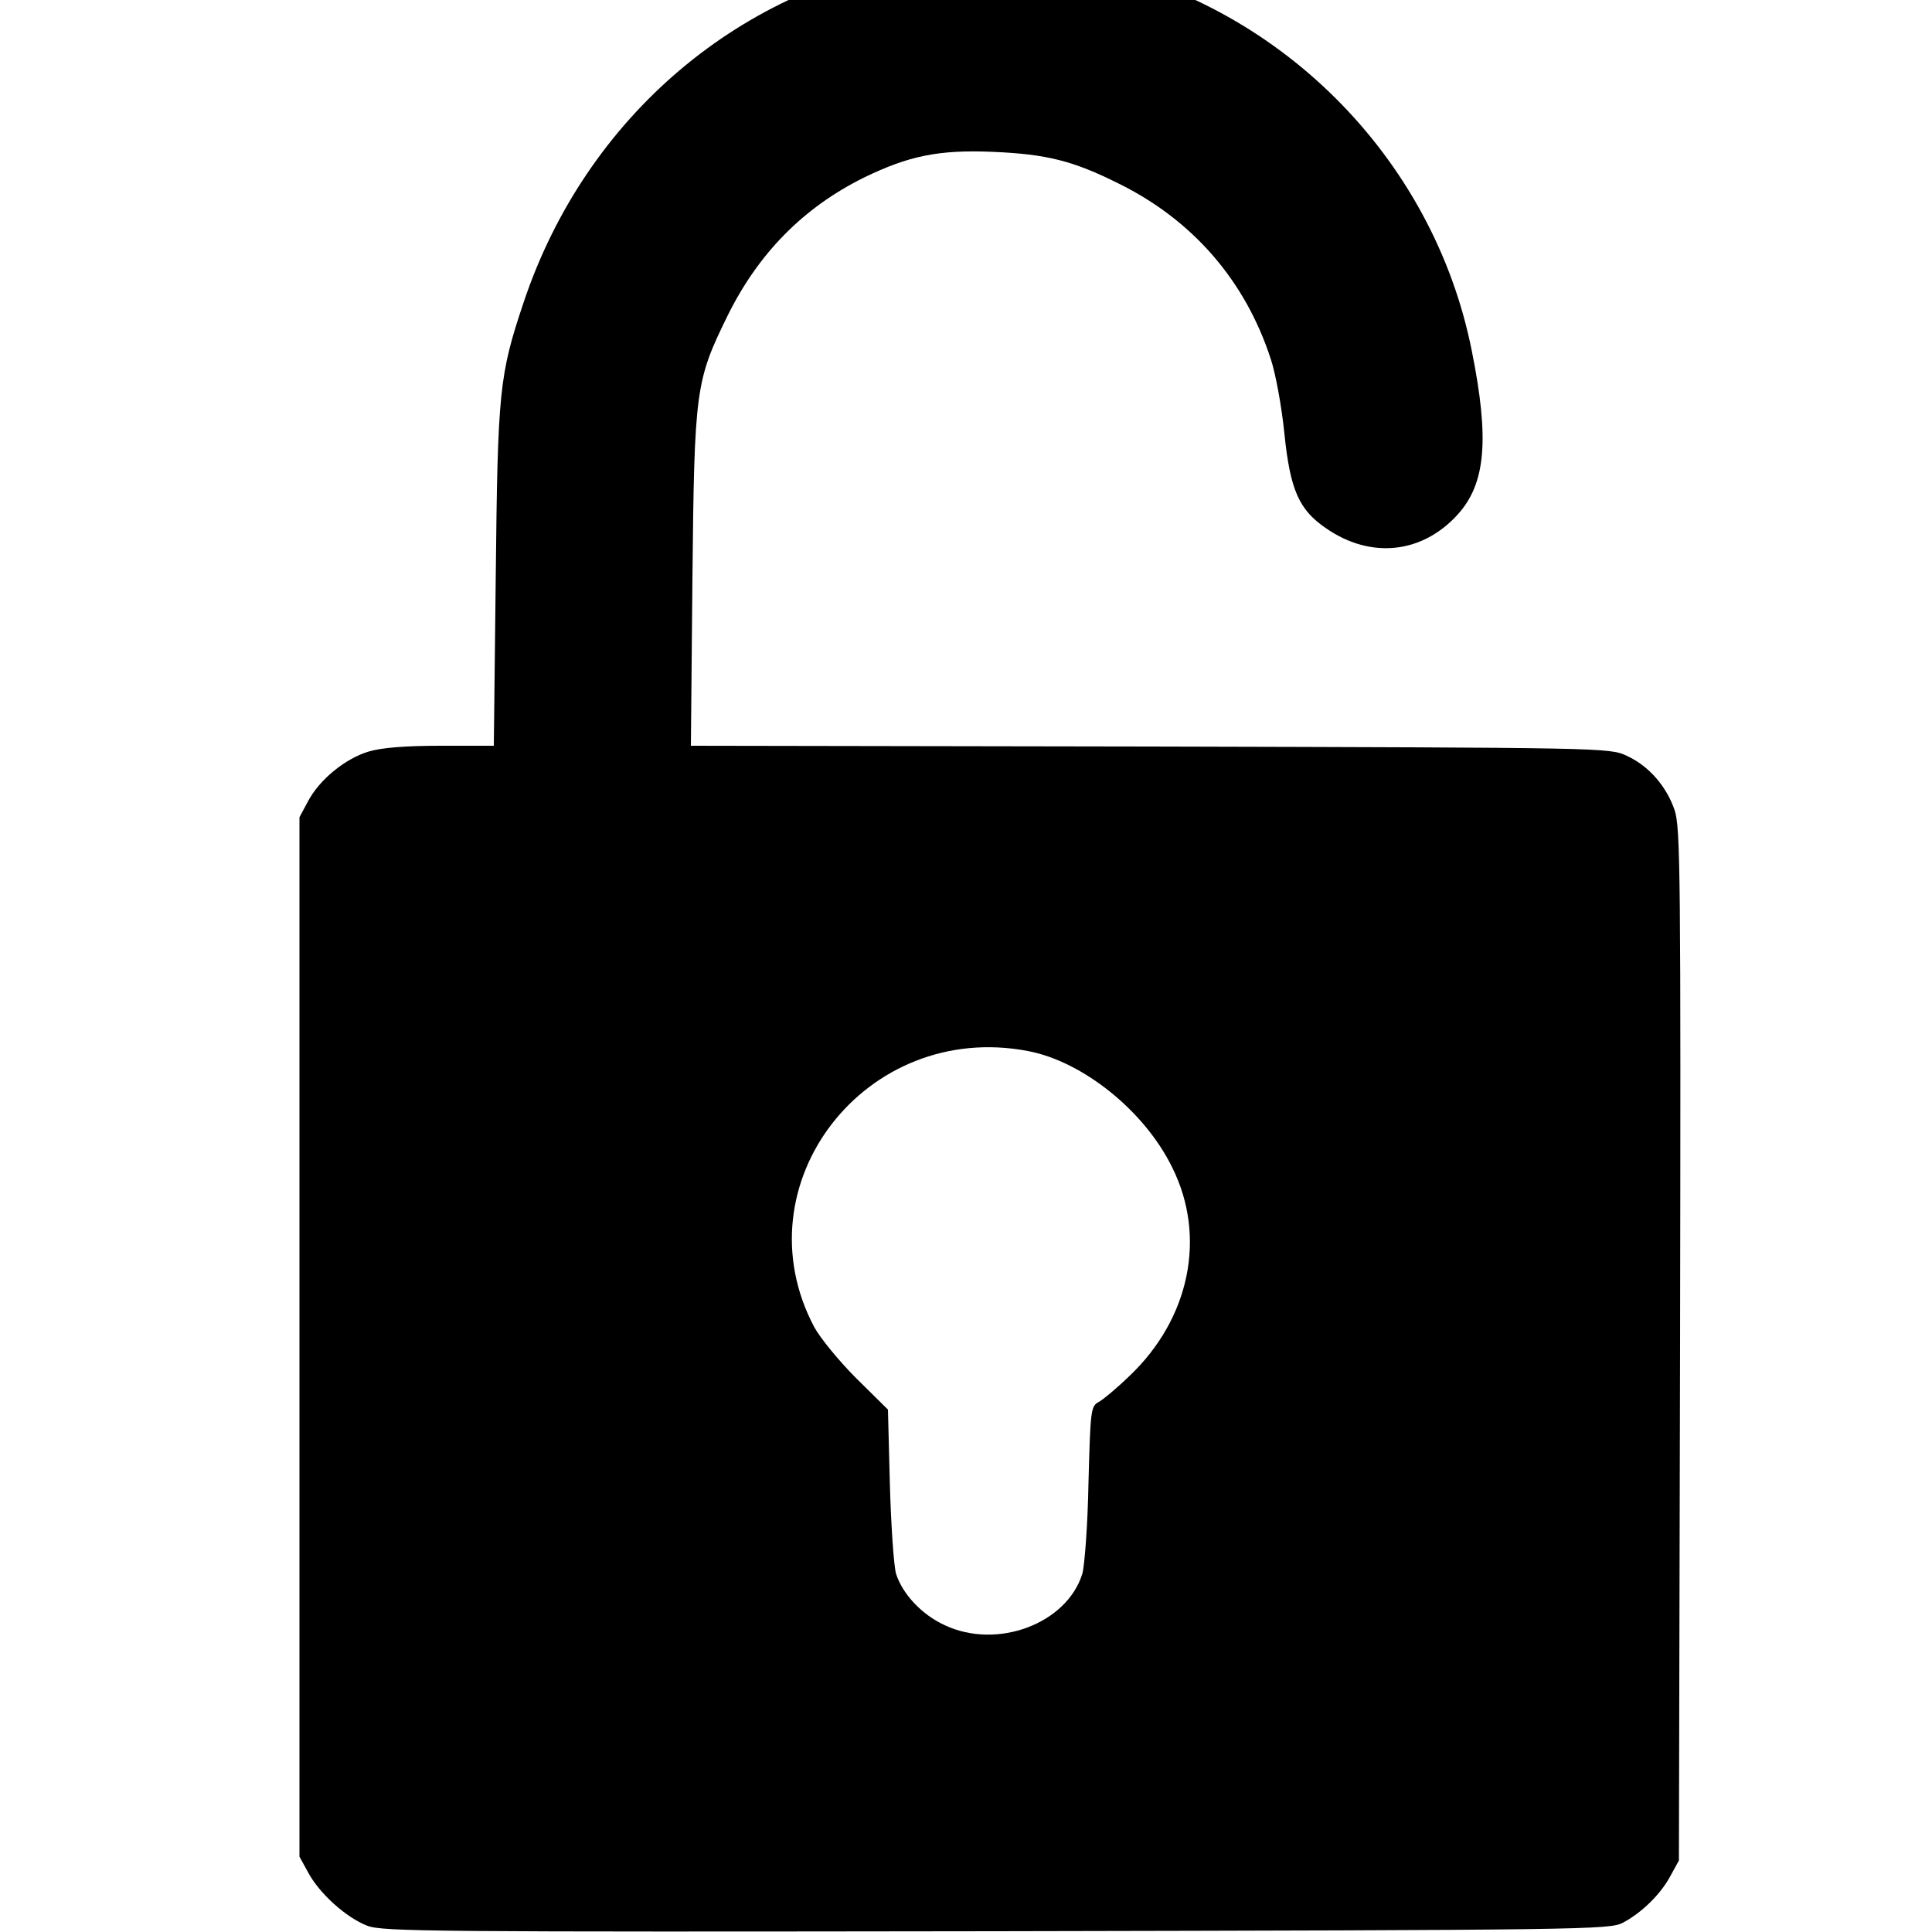 <svg
	fill="#000000"
	xmlns="http://www.w3.org/2000/svg"
	viewBox="0 0 50 50"
	width="500px"
	height="500px">
	<g
		transform="translate(0,50) scale(0.01,-0.01)">
		<path
			d="M2410 5110 c-489 -68 -894 -411 -1055 -893 -63 -188 -67 -227 -72 -709 l-5 -438 -137 0 c-92 0 -154 -5 -187 -15 -60 -18 -127 -72 -157 -129 l-22 -41 0 -1345 0 -1345 22 -40 c29 -55 99 -118 154 -139 41 -15 164 -16 1629 -14 1524 3 1586 4 1620 22 49 26 98 74 123 121 l22 40 3 1334 c2 1210 1 1340 -14 1384 -21 62 -67 115 -124 141 -45 21 -53 21 -1233 24 l-1189 2 4 433 c5 492 8 511 92 682 80 161 196 278 351 355 117 57 195 73 335 67 139 -6 207 -23 325 -82 191 -94 328 -251 394 -455 12 -36 28 -122 35 -192 15 -147 38 -198 109 -246 115 -79 248 -65 340 37 72 80 82 194 36 423 -100 503 -503 905 -1009 1004 -94 18 -304 26 -390 14z m250 -2830 c143 -27 303 -156 374 -302 89 -179 45 -391 -111 -539 -32 -31 -68 -61 -79 -67 -21 -11 -22 -20 -27 -209 -2 -109 -10 -215 -16 -236 -40 -129 -220 -197 -356 -133 -59 27 -109 80 -126 133 -6 21 -13 125 -16 231 l-5 194 -82 81 c-45 45 -94 105 -109 133 -195 369 133 794 553 714z"/>
	</g>
</svg>
